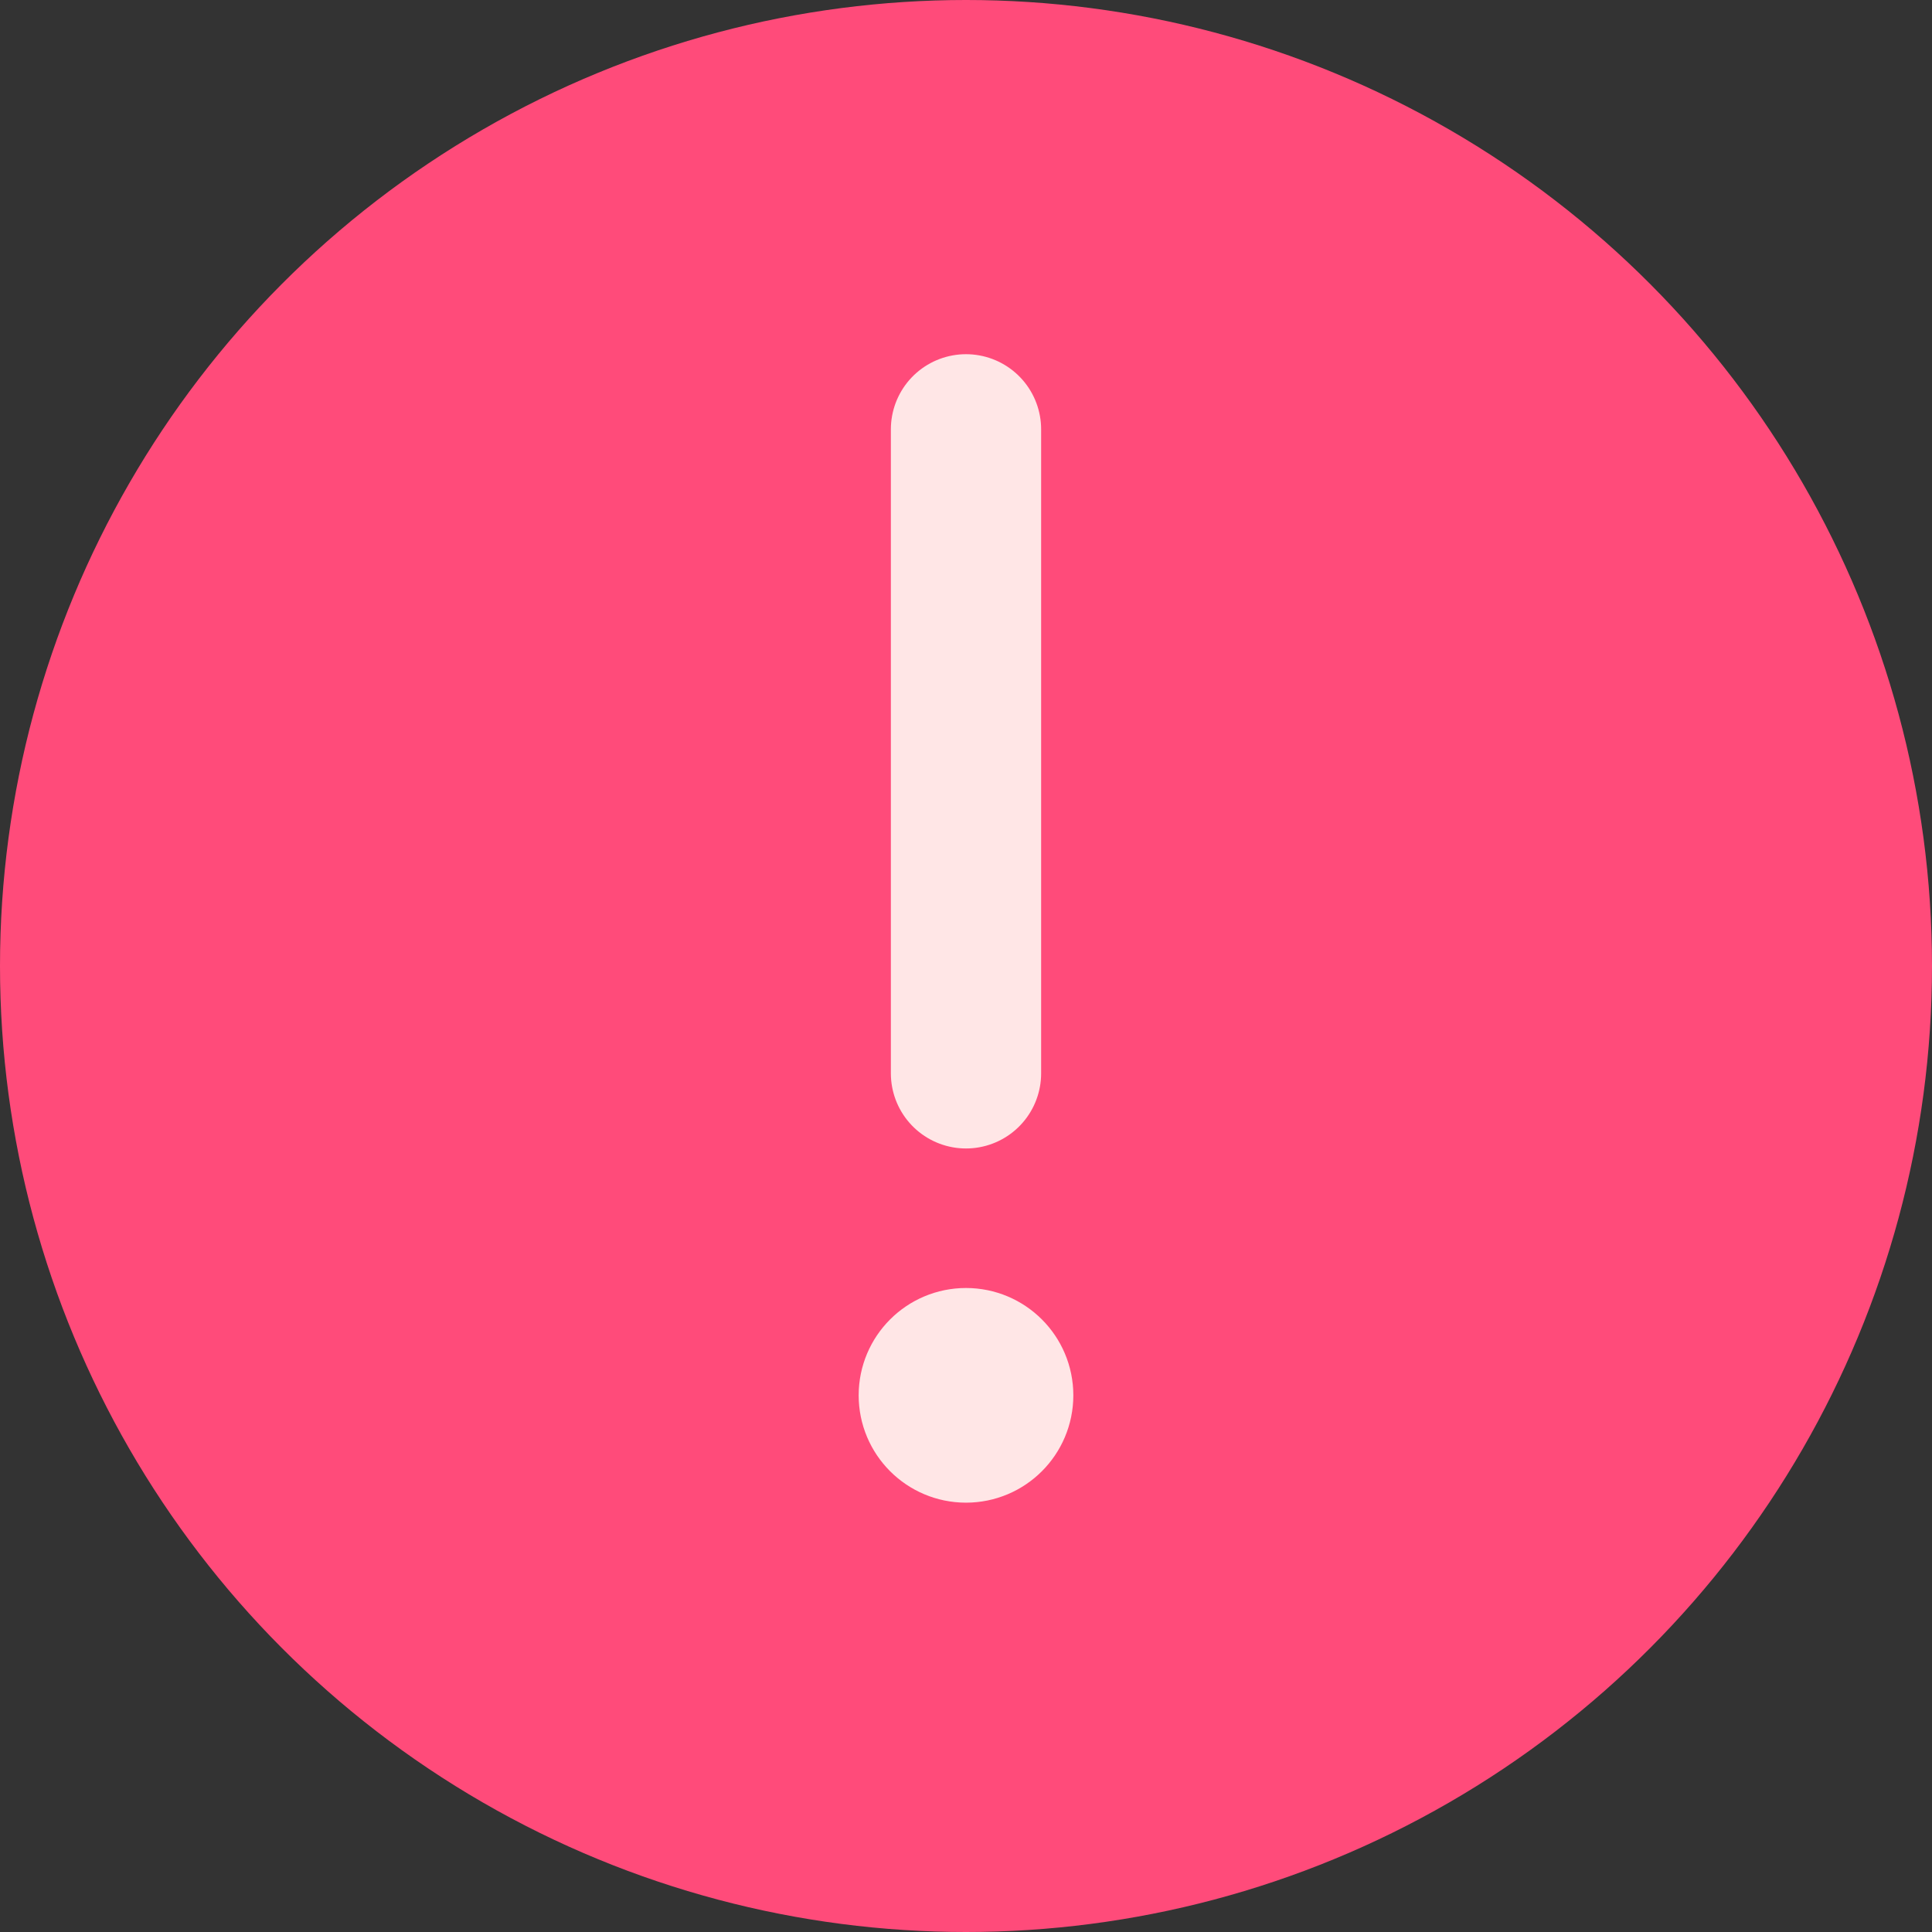 <svg width="18" height="18" viewBox="0 0 18 18" fill="none" xmlns="http://www.w3.org/2000/svg">
<rect x="0" y="0" width="18" height="18" fill="#333333" stroke="none"/>
<circle cx="9" cy="9" r="9" fill="#FF4B7A"/>
<path d="M9 4V10" stroke="#FFE6E6" stroke-width="1.4" stroke-linecap="round"/>
<circle cx="9" cy="13" r="0.5" fill="#364563" stroke="#FFE6E6"/>
</svg>
